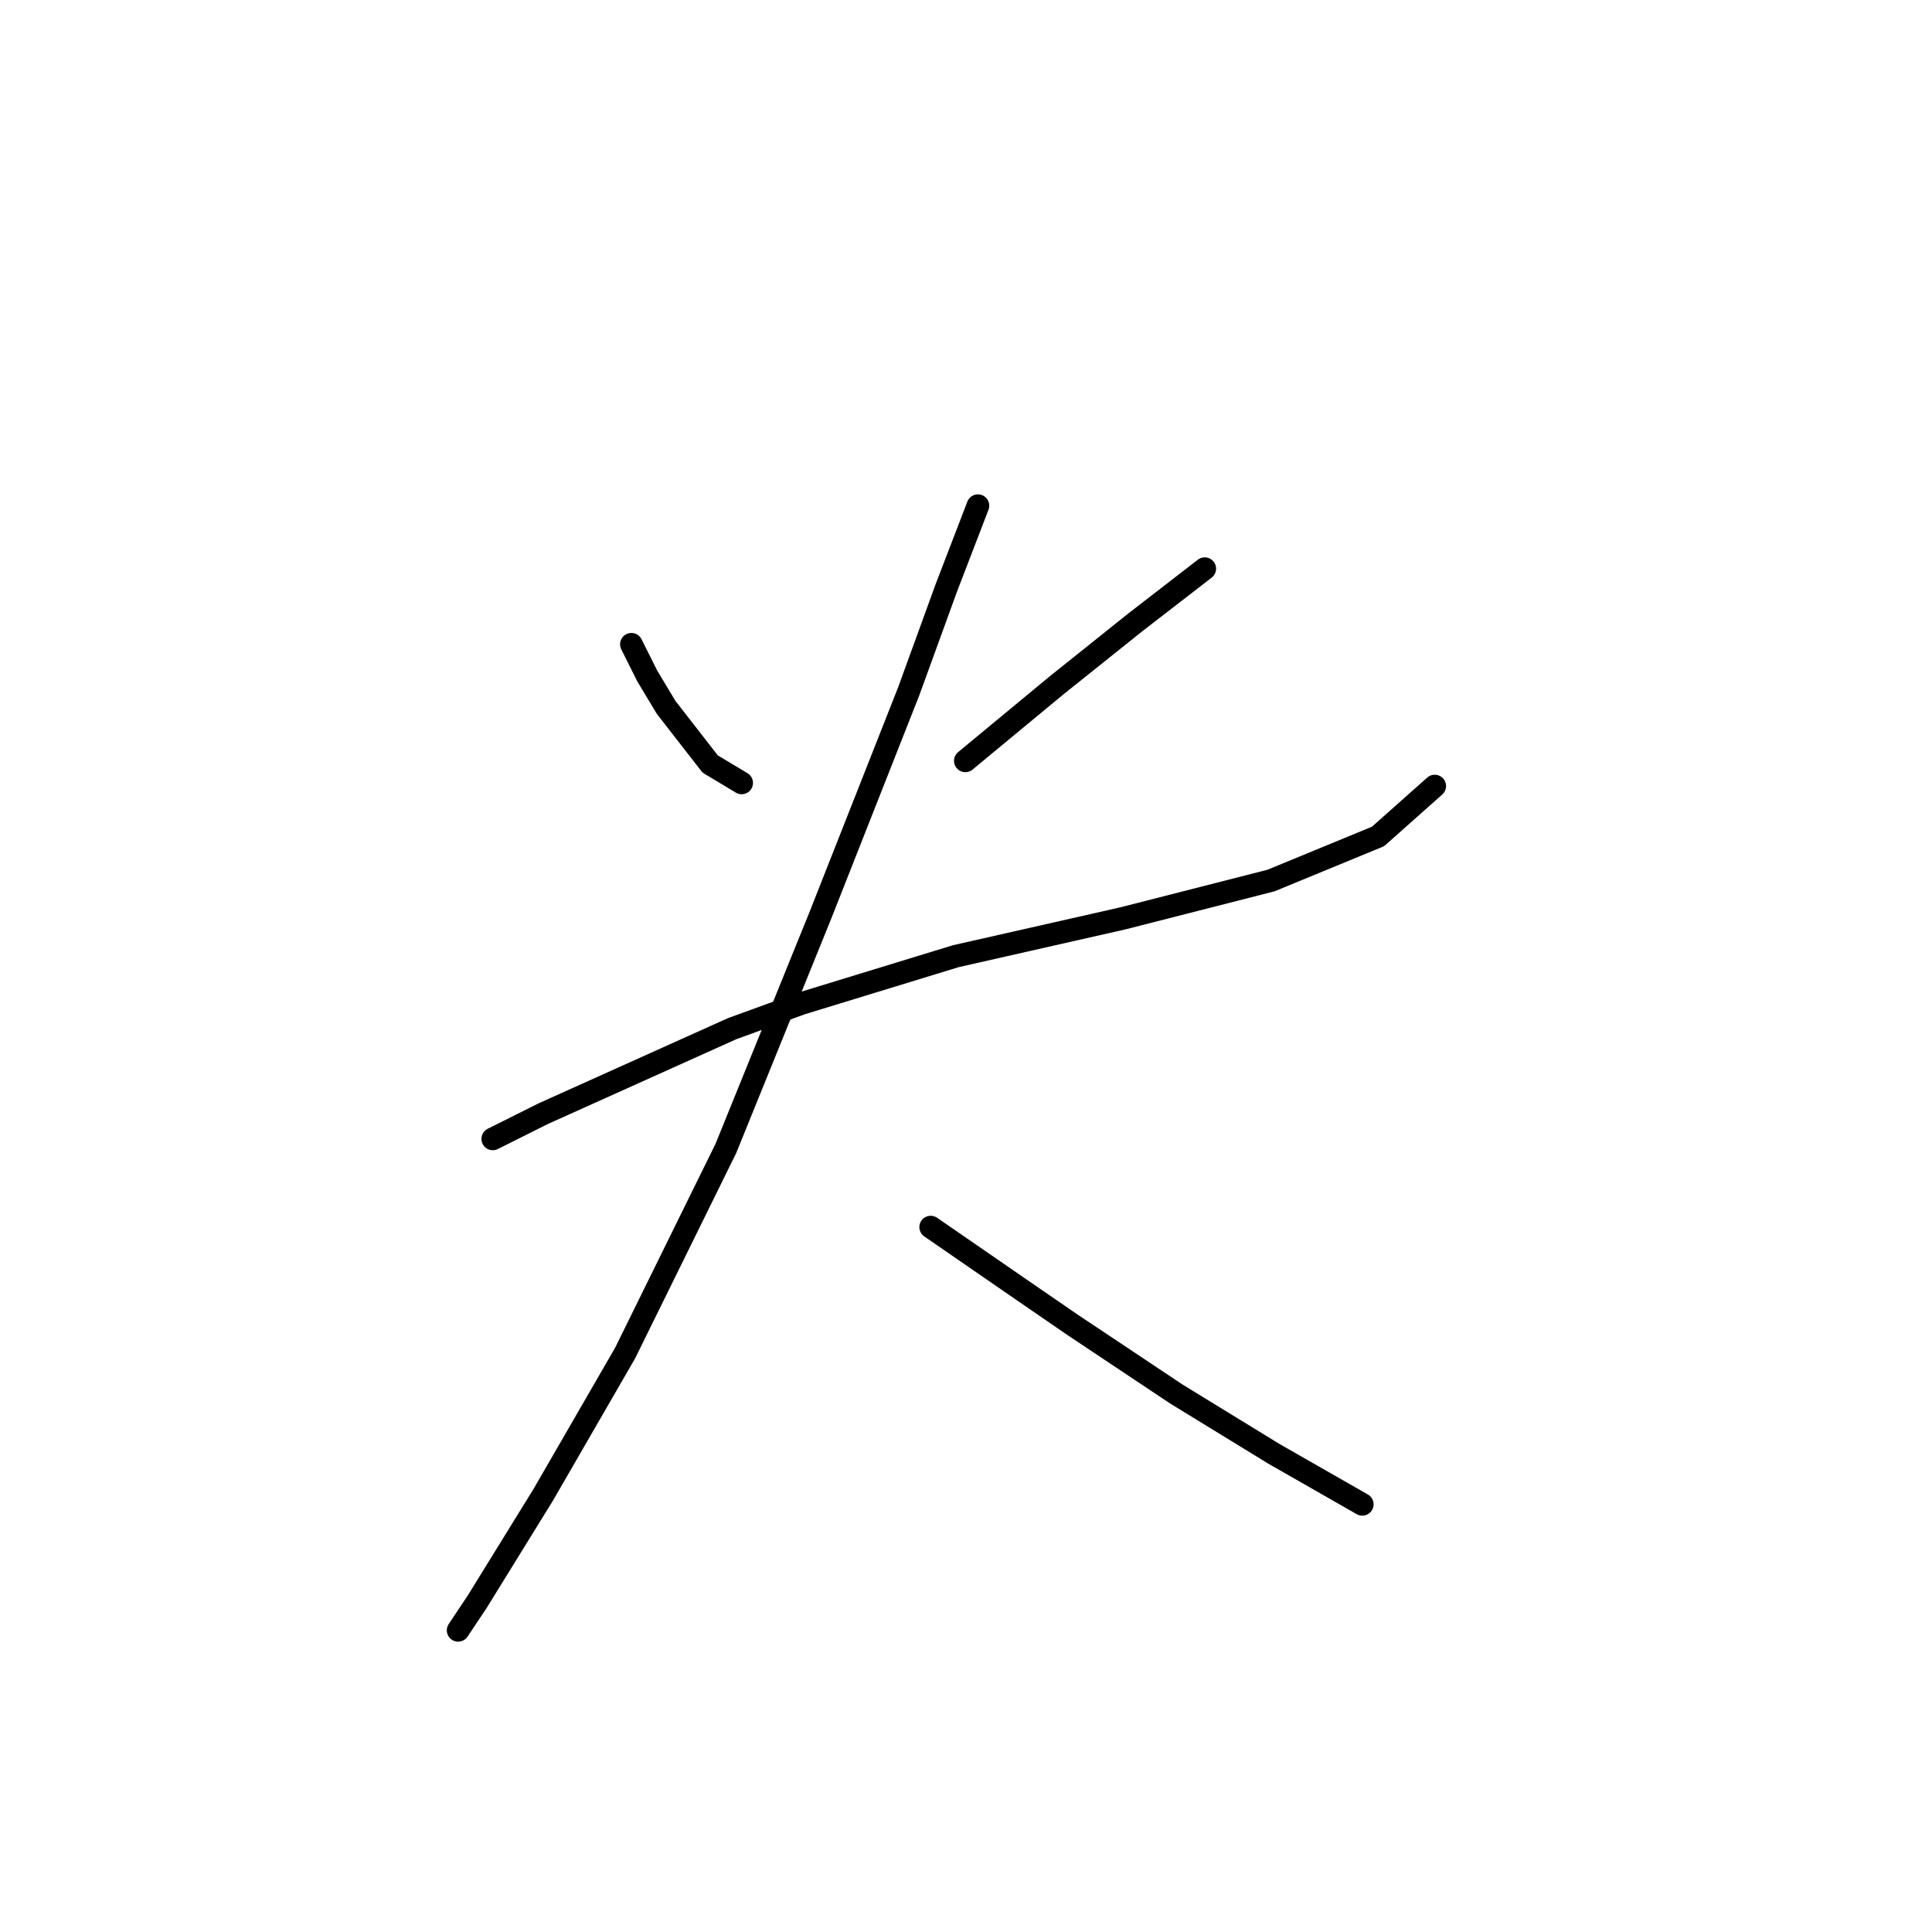 <?xml version="1.0" standalone="no"?>
    <svg width="256" height="256" xmlns="http://www.w3.org/2000/svg" version="1.1">
    <polyline stroke="black" stroke-width="3" stroke-linecap="round" fill="transparent" stroke-linejoin="round" points="83.664 85.372 85.751 89.546 88.256 93.72 94.1 101.234 98.274 103.739 98.274 103.739 " />
        <polyline stroke="black" stroke-width="3" stroke-linecap="round" fill="transparent" stroke-linejoin="round" points="159.636 75.353 150.453 82.45 140.017 90.798 127.912 100.817 127.912 100.817 " />
        <polyline stroke="black" stroke-width="3" stroke-linecap="round" fill="transparent" stroke-linejoin="round" points="65.297 150.909 71.976 147.569 97.022 136.299 106.205 132.959 126.659 126.698 148.783 121.688 168.403 116.679 182.595 110.835 190.109 104.156 190.109 104.156 " />
        <polyline stroke="black" stroke-width="3" stroke-linecap="round" fill="transparent" stroke-linejoin="round" points="129.581 67.005 125.407 77.858 120.398 91.633 108.71 121.271 96.187 152.161 82.829 179.294 71.976 198.078 63.21 212.271 60.705 216.028 60.705 216.028 " />
        <polyline stroke="black" stroke-width="3" stroke-linecap="round" fill="transparent" stroke-linejoin="round" points="123.32 162.597 135.425 170.945 142.104 175.537 155.88 184.721 168.82 192.652 180.508 199.331 180.508 199.331 " />
        </svg>